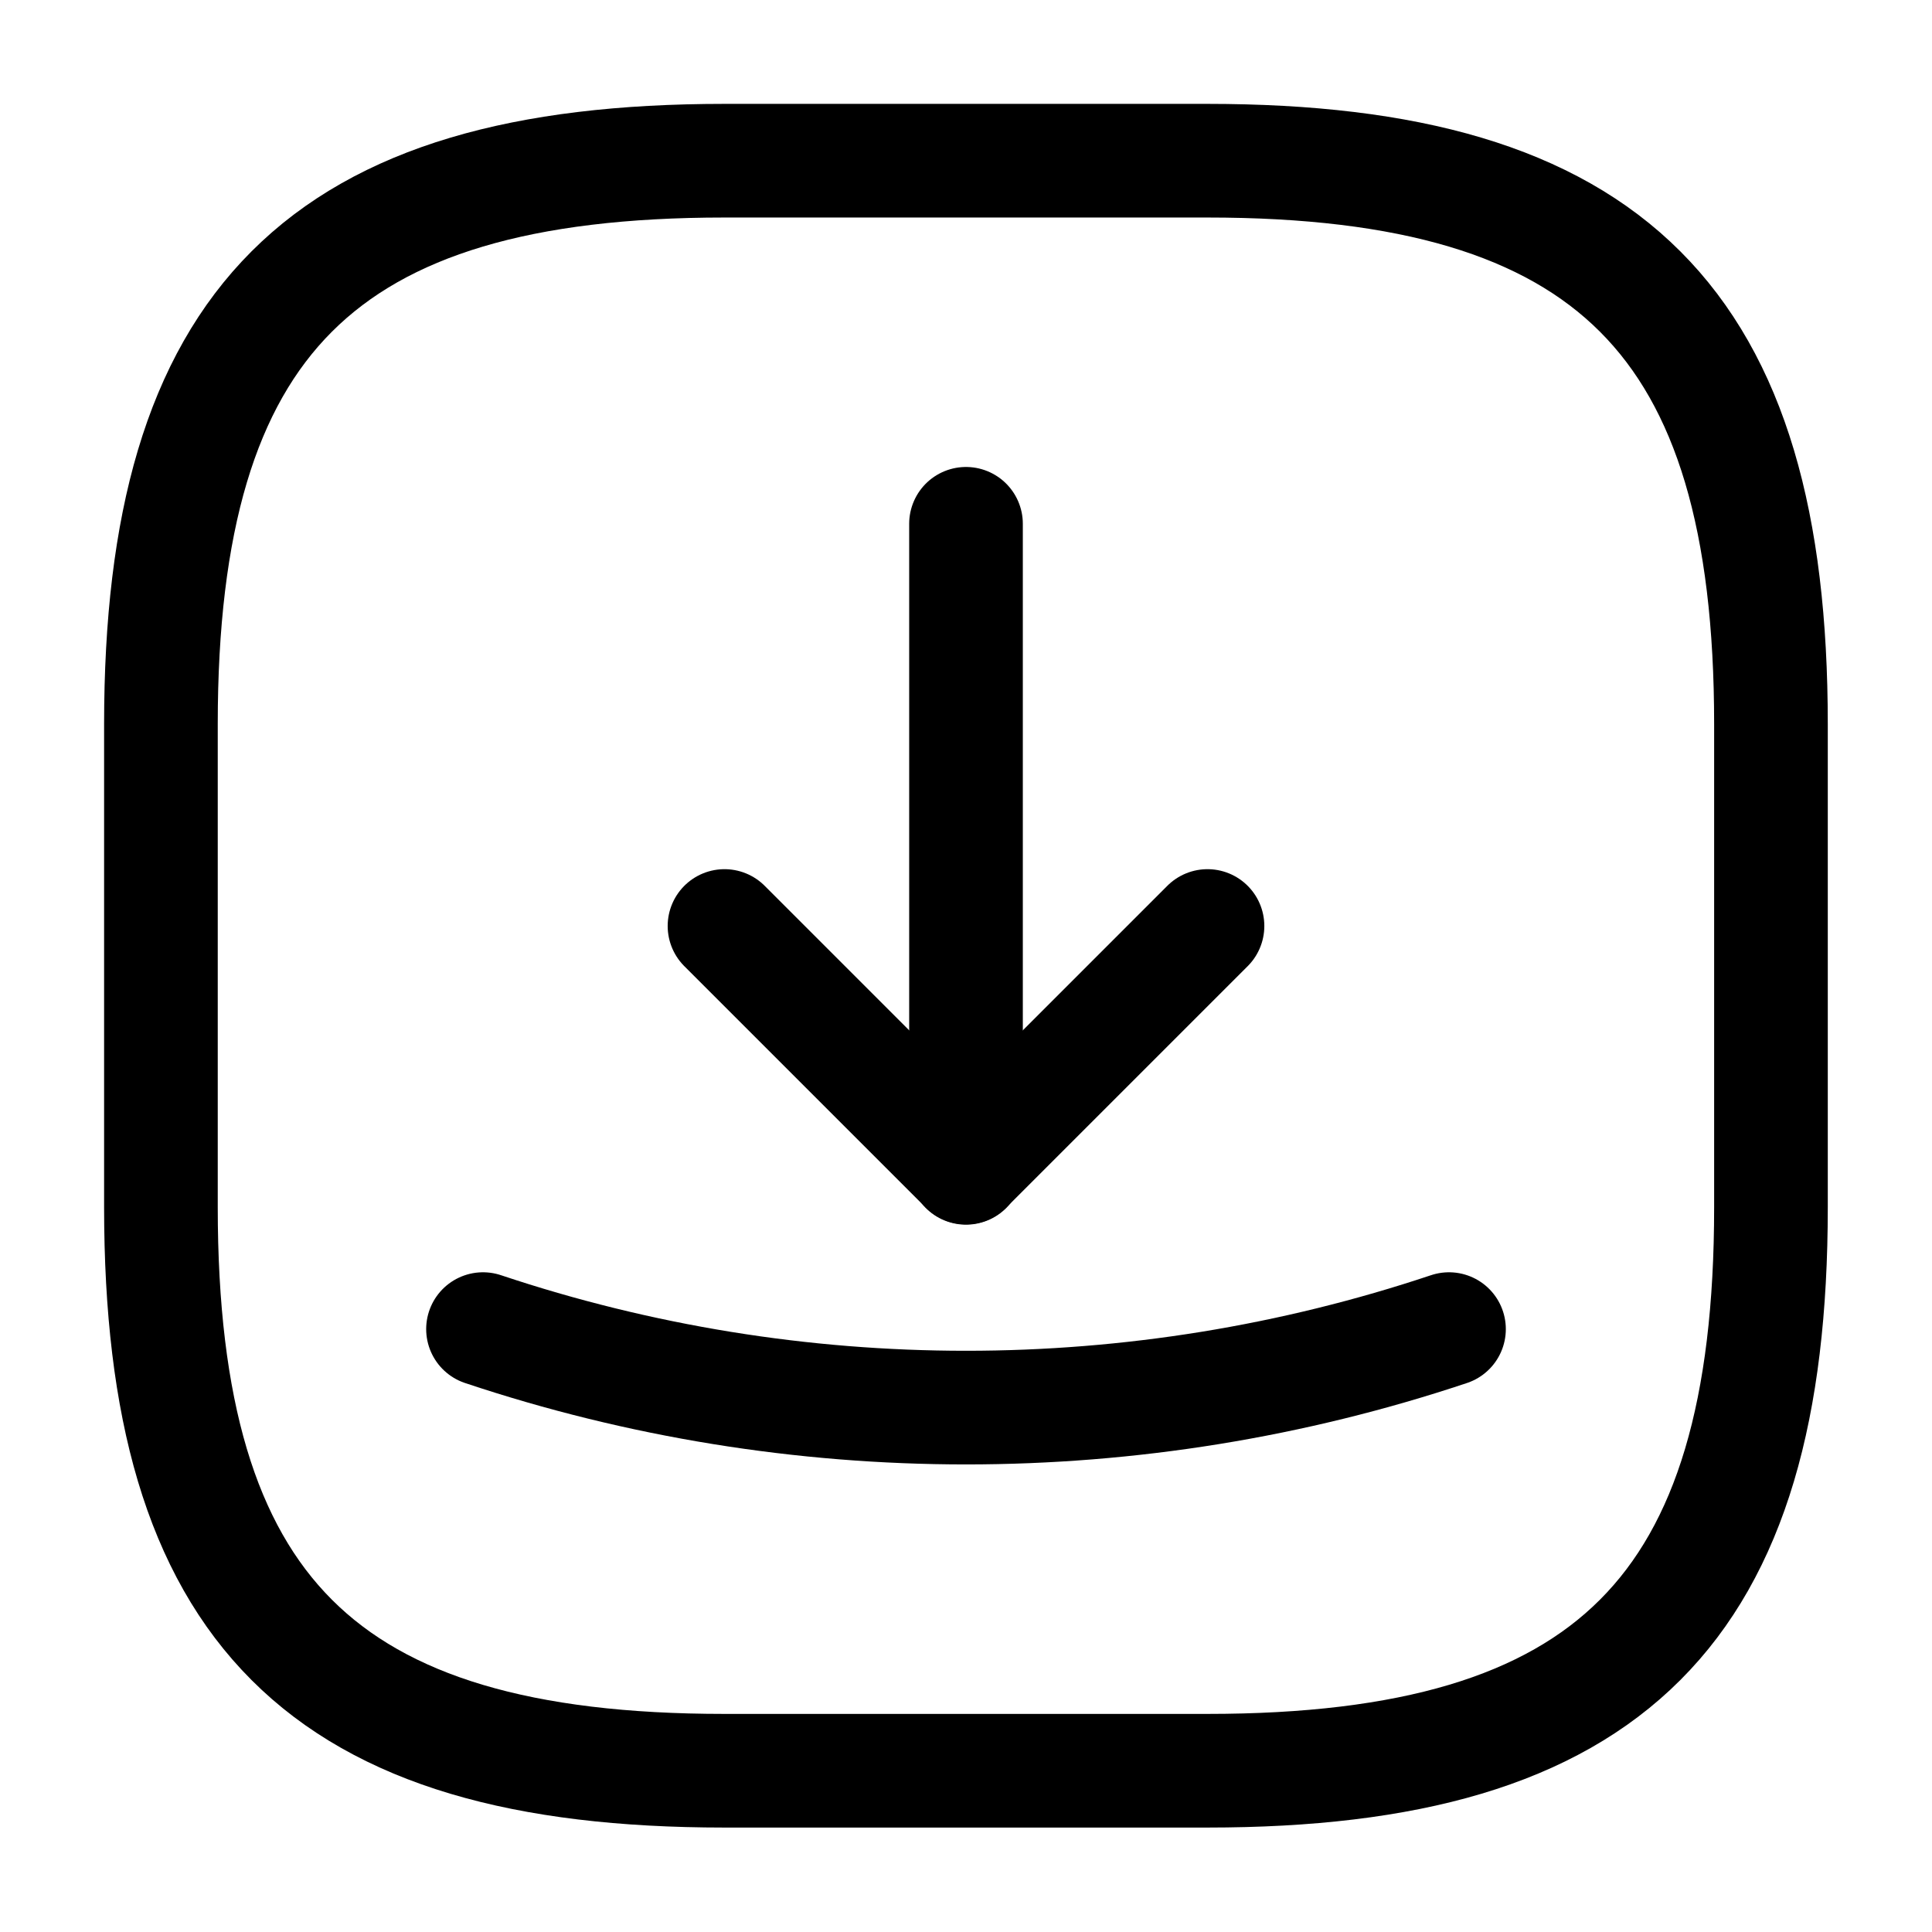 <svg xmlns="http://www.w3.org/2000/svg" width="17" height="17" viewBox="0 0 17 17" fill="none">
<path d="M6.374 15.581H10.624C14.166 15.581 15.583 14.164 15.583 10.622V6.372C15.583 2.831 14.166 1.414 10.624 1.414H6.374C2.833 1.414 1.416 2.831 1.416 6.372V10.622C1.416 14.164 2.833 15.581 6.374 15.581Z" stroke="black" stroke-linecap="round" stroke-linejoin="round"/>
<path d="M6.375 8.148L8.5 10.273L10.625 8.148" stroke="black" stroke-linecap="round" stroke-linejoin="round"/>
<path d="M8.5 10.276V4.609" stroke="black" stroke-linecap="round" stroke-linejoin="round"/>
<path d="M4.25 11.695C7.005 12.616 9.995 12.616 12.75 11.695" stroke="black" stroke-linecap="round" stroke-linejoin="round"/>
</svg>